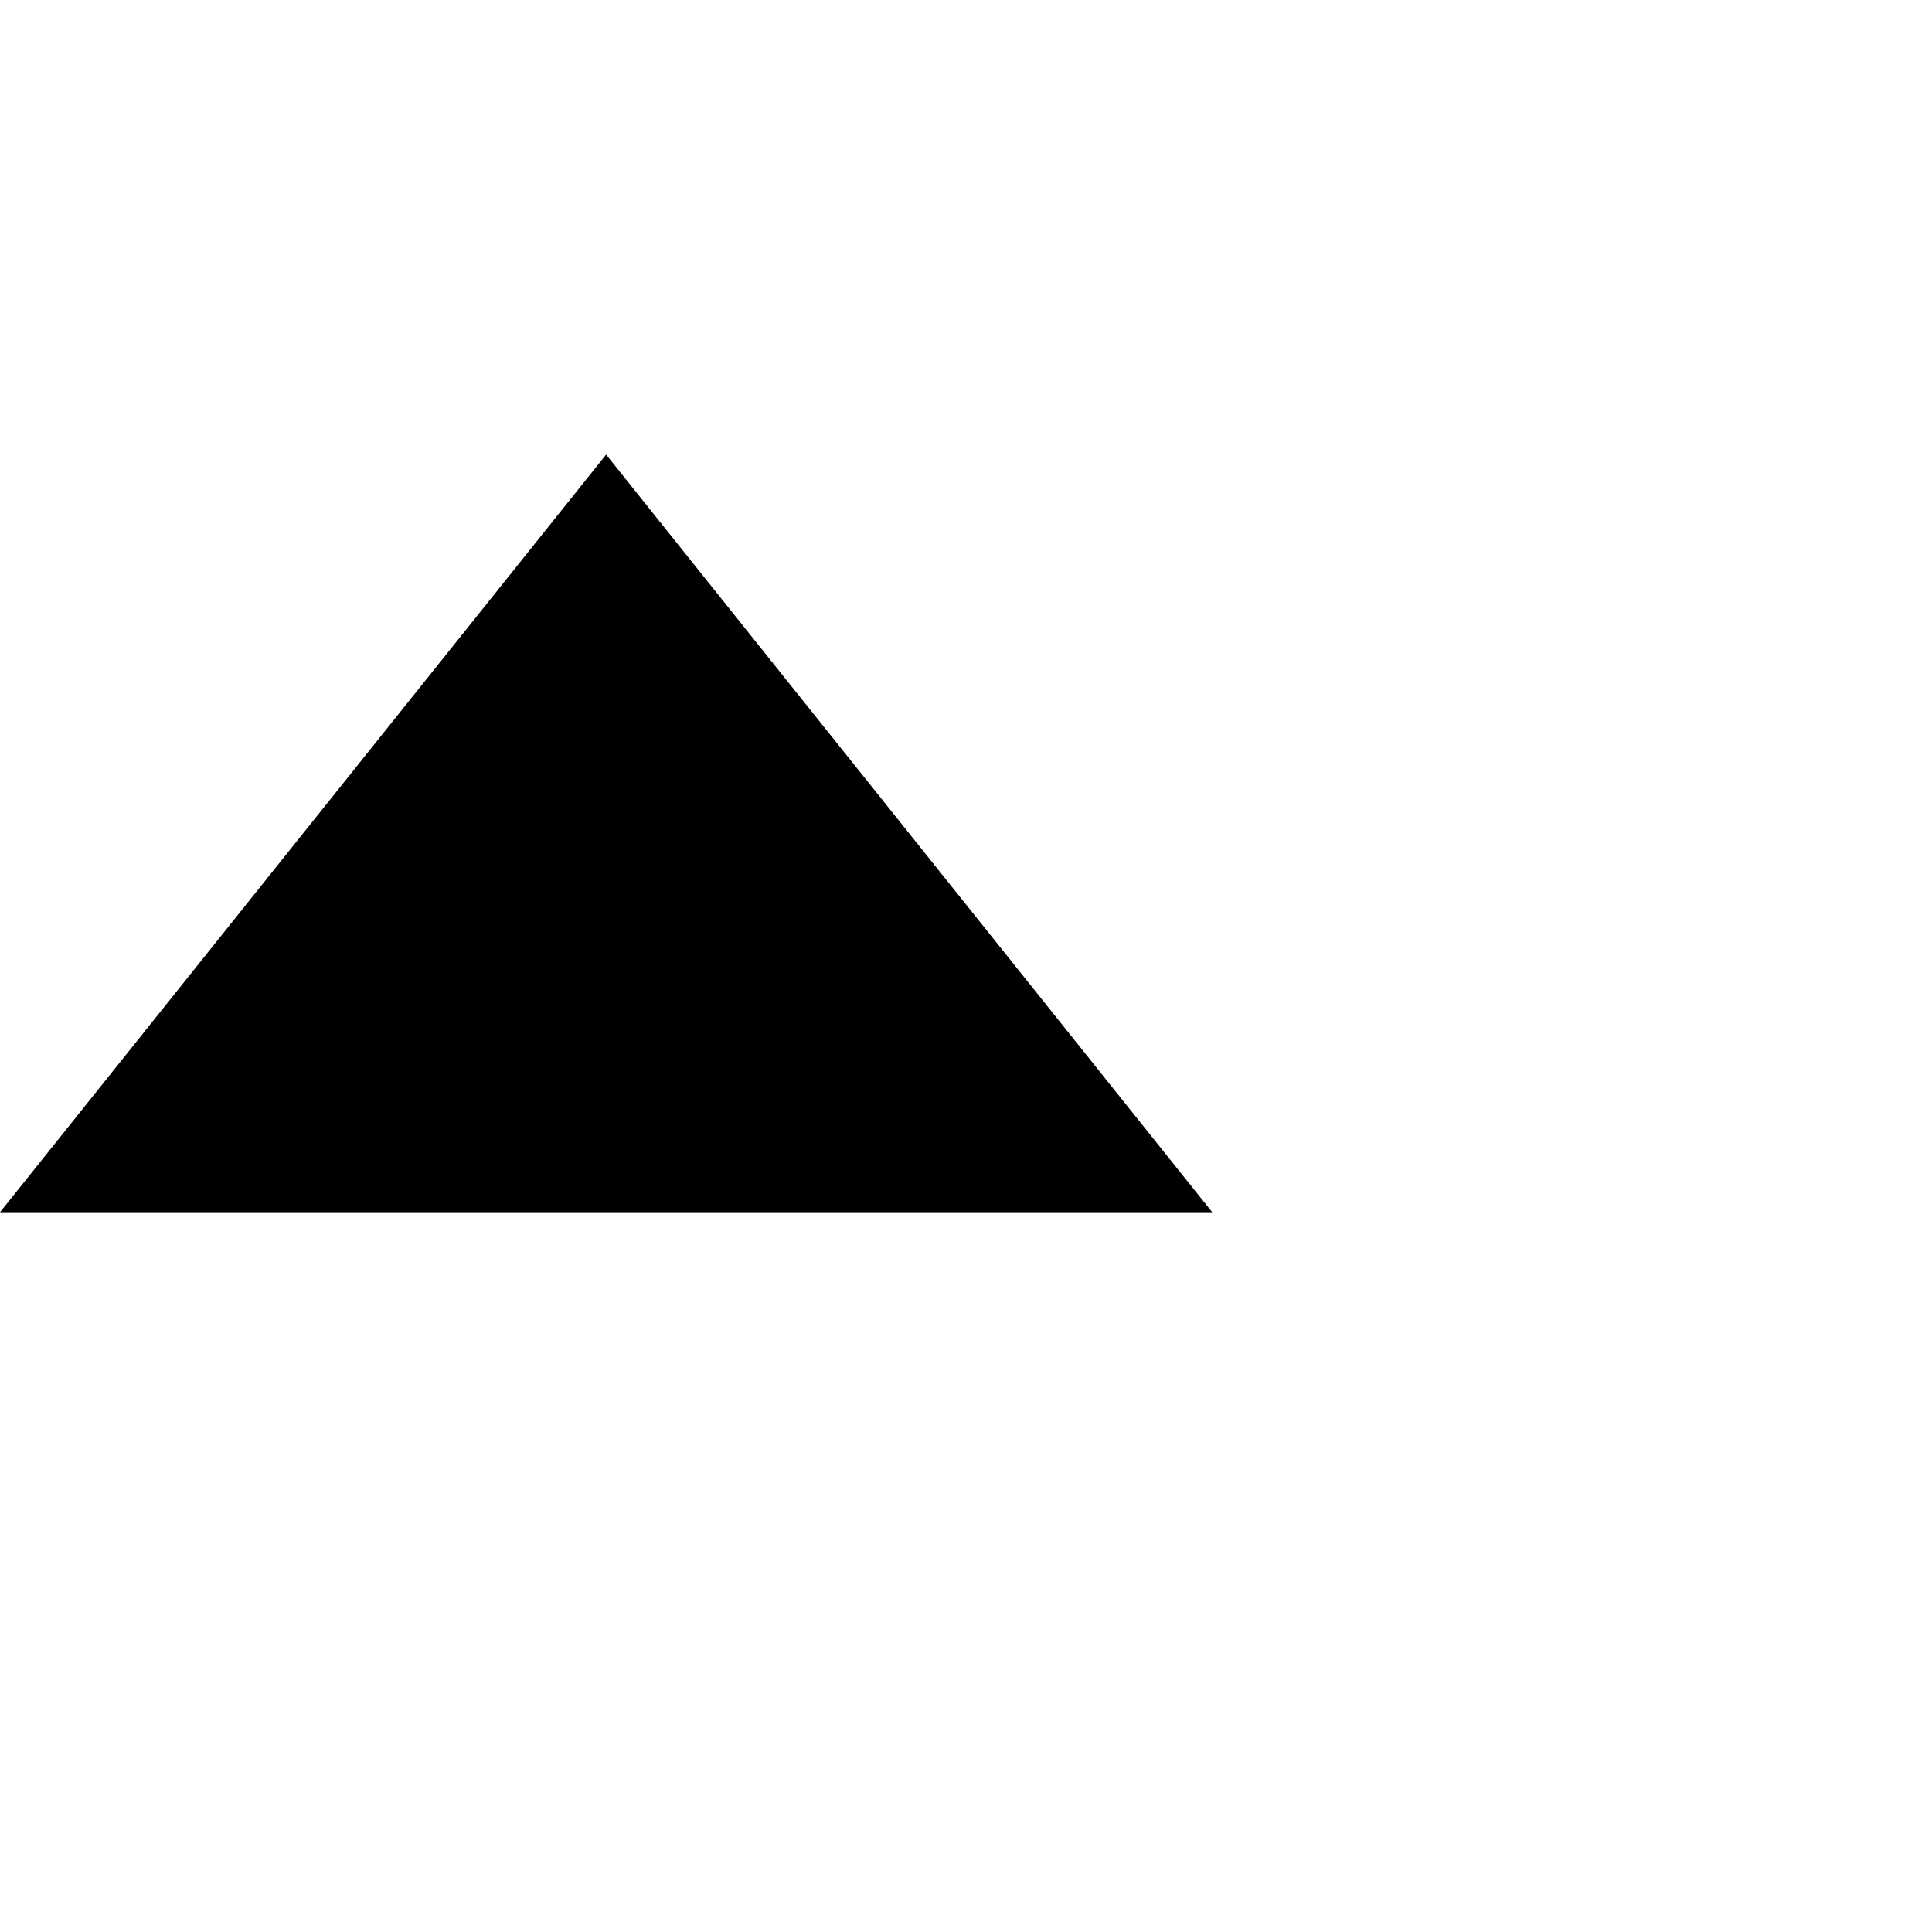 <?xml version="1.0" encoding="UTF-8" standalone="no"?>
<svg width="32px" height="32px" viewBox="0 0 51 51" version="1.1" xmlns="http://www.w3.org/2000/svg" xmlns:xlink="http://www.w3.org/1999/xlink">
<title>Certified/icon</title>
<g fill="#000000" fill-rule="nonzero">
<polygon points="0,32 16,12 32,32"></polygon>
</g>
</svg>